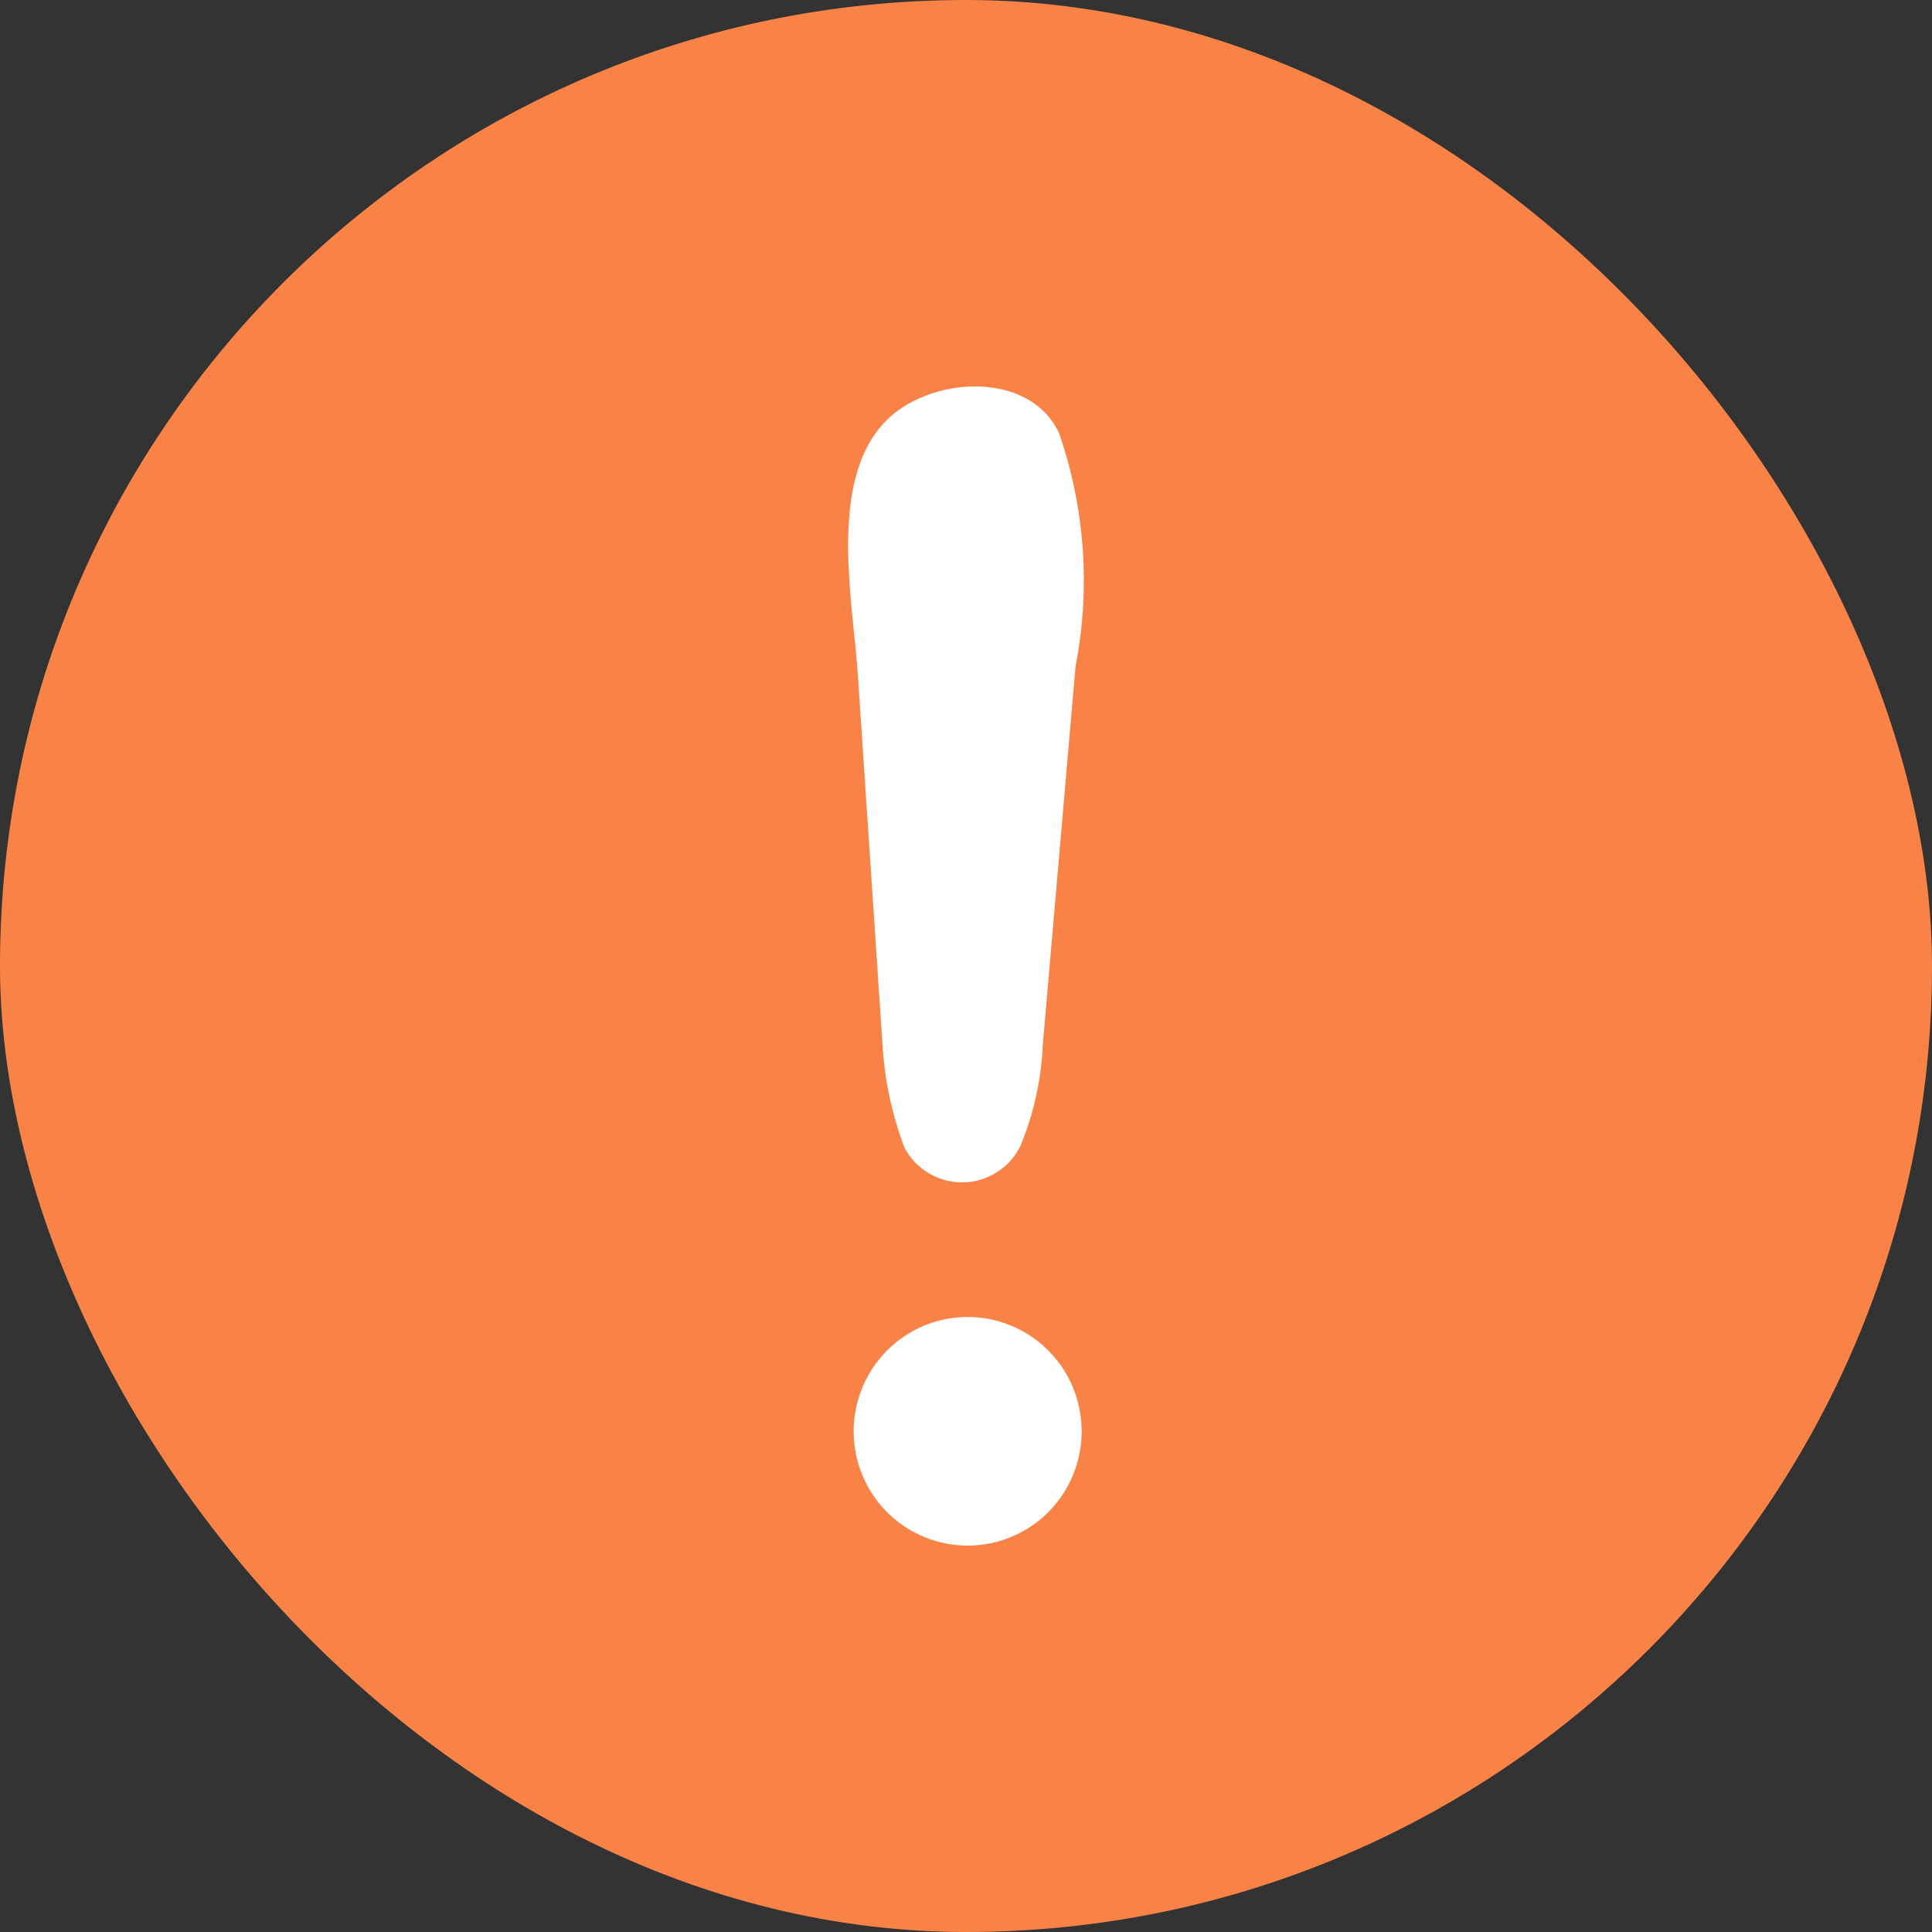 <svg width="20" height="20" viewBox="0 0 20 20" fill="none" xmlns="http://www.w3.org/2000/svg">
<rect x="0" y="0" width="20" height="20" fill="#333333" stroke="none"/>
<rect width="20" height="20" rx="10" fill="#F98347"/>
<path d="M9.134 10.787L8.881 6.993C8.831 6.23 8.571 4.996 9.153 4.376C9.595 3.899 10.643 3.817 10.961 4.478C11.232 5.255 11.291 6.09 11.134 6.898L10.796 10.803C10.781 11.171 10.701 11.533 10.559 11.872C10.503 11.982 10.418 12.074 10.313 12.139C10.209 12.204 10.089 12.239 9.966 12.24C9.843 12.241 9.722 12.209 9.616 12.146C9.51 12.084 9.423 11.993 9.365 11.884C9.231 11.533 9.153 11.163 9.134 10.787ZM10.01 16C9.71 15.998 9.422 15.882 9.204 15.675C8.987 15.468 8.856 15.185 8.839 14.885C8.822 14.584 8.919 14.289 9.112 14.058C9.304 13.827 9.577 13.678 9.875 13.642C10.035 13.623 10.198 13.636 10.352 13.682C10.507 13.728 10.65 13.805 10.774 13.909C10.898 14.013 10.999 14.141 11.072 14.285C11.144 14.43 11.186 14.588 11.195 14.749C11.205 14.91 11.181 15.072 11.125 15.224C11.07 15.376 10.984 15.514 10.873 15.632C10.762 15.749 10.628 15.842 10.48 15.905C10.331 15.969 10.172 16.001 10.01 16Z" fill="white"/>
</svg>
